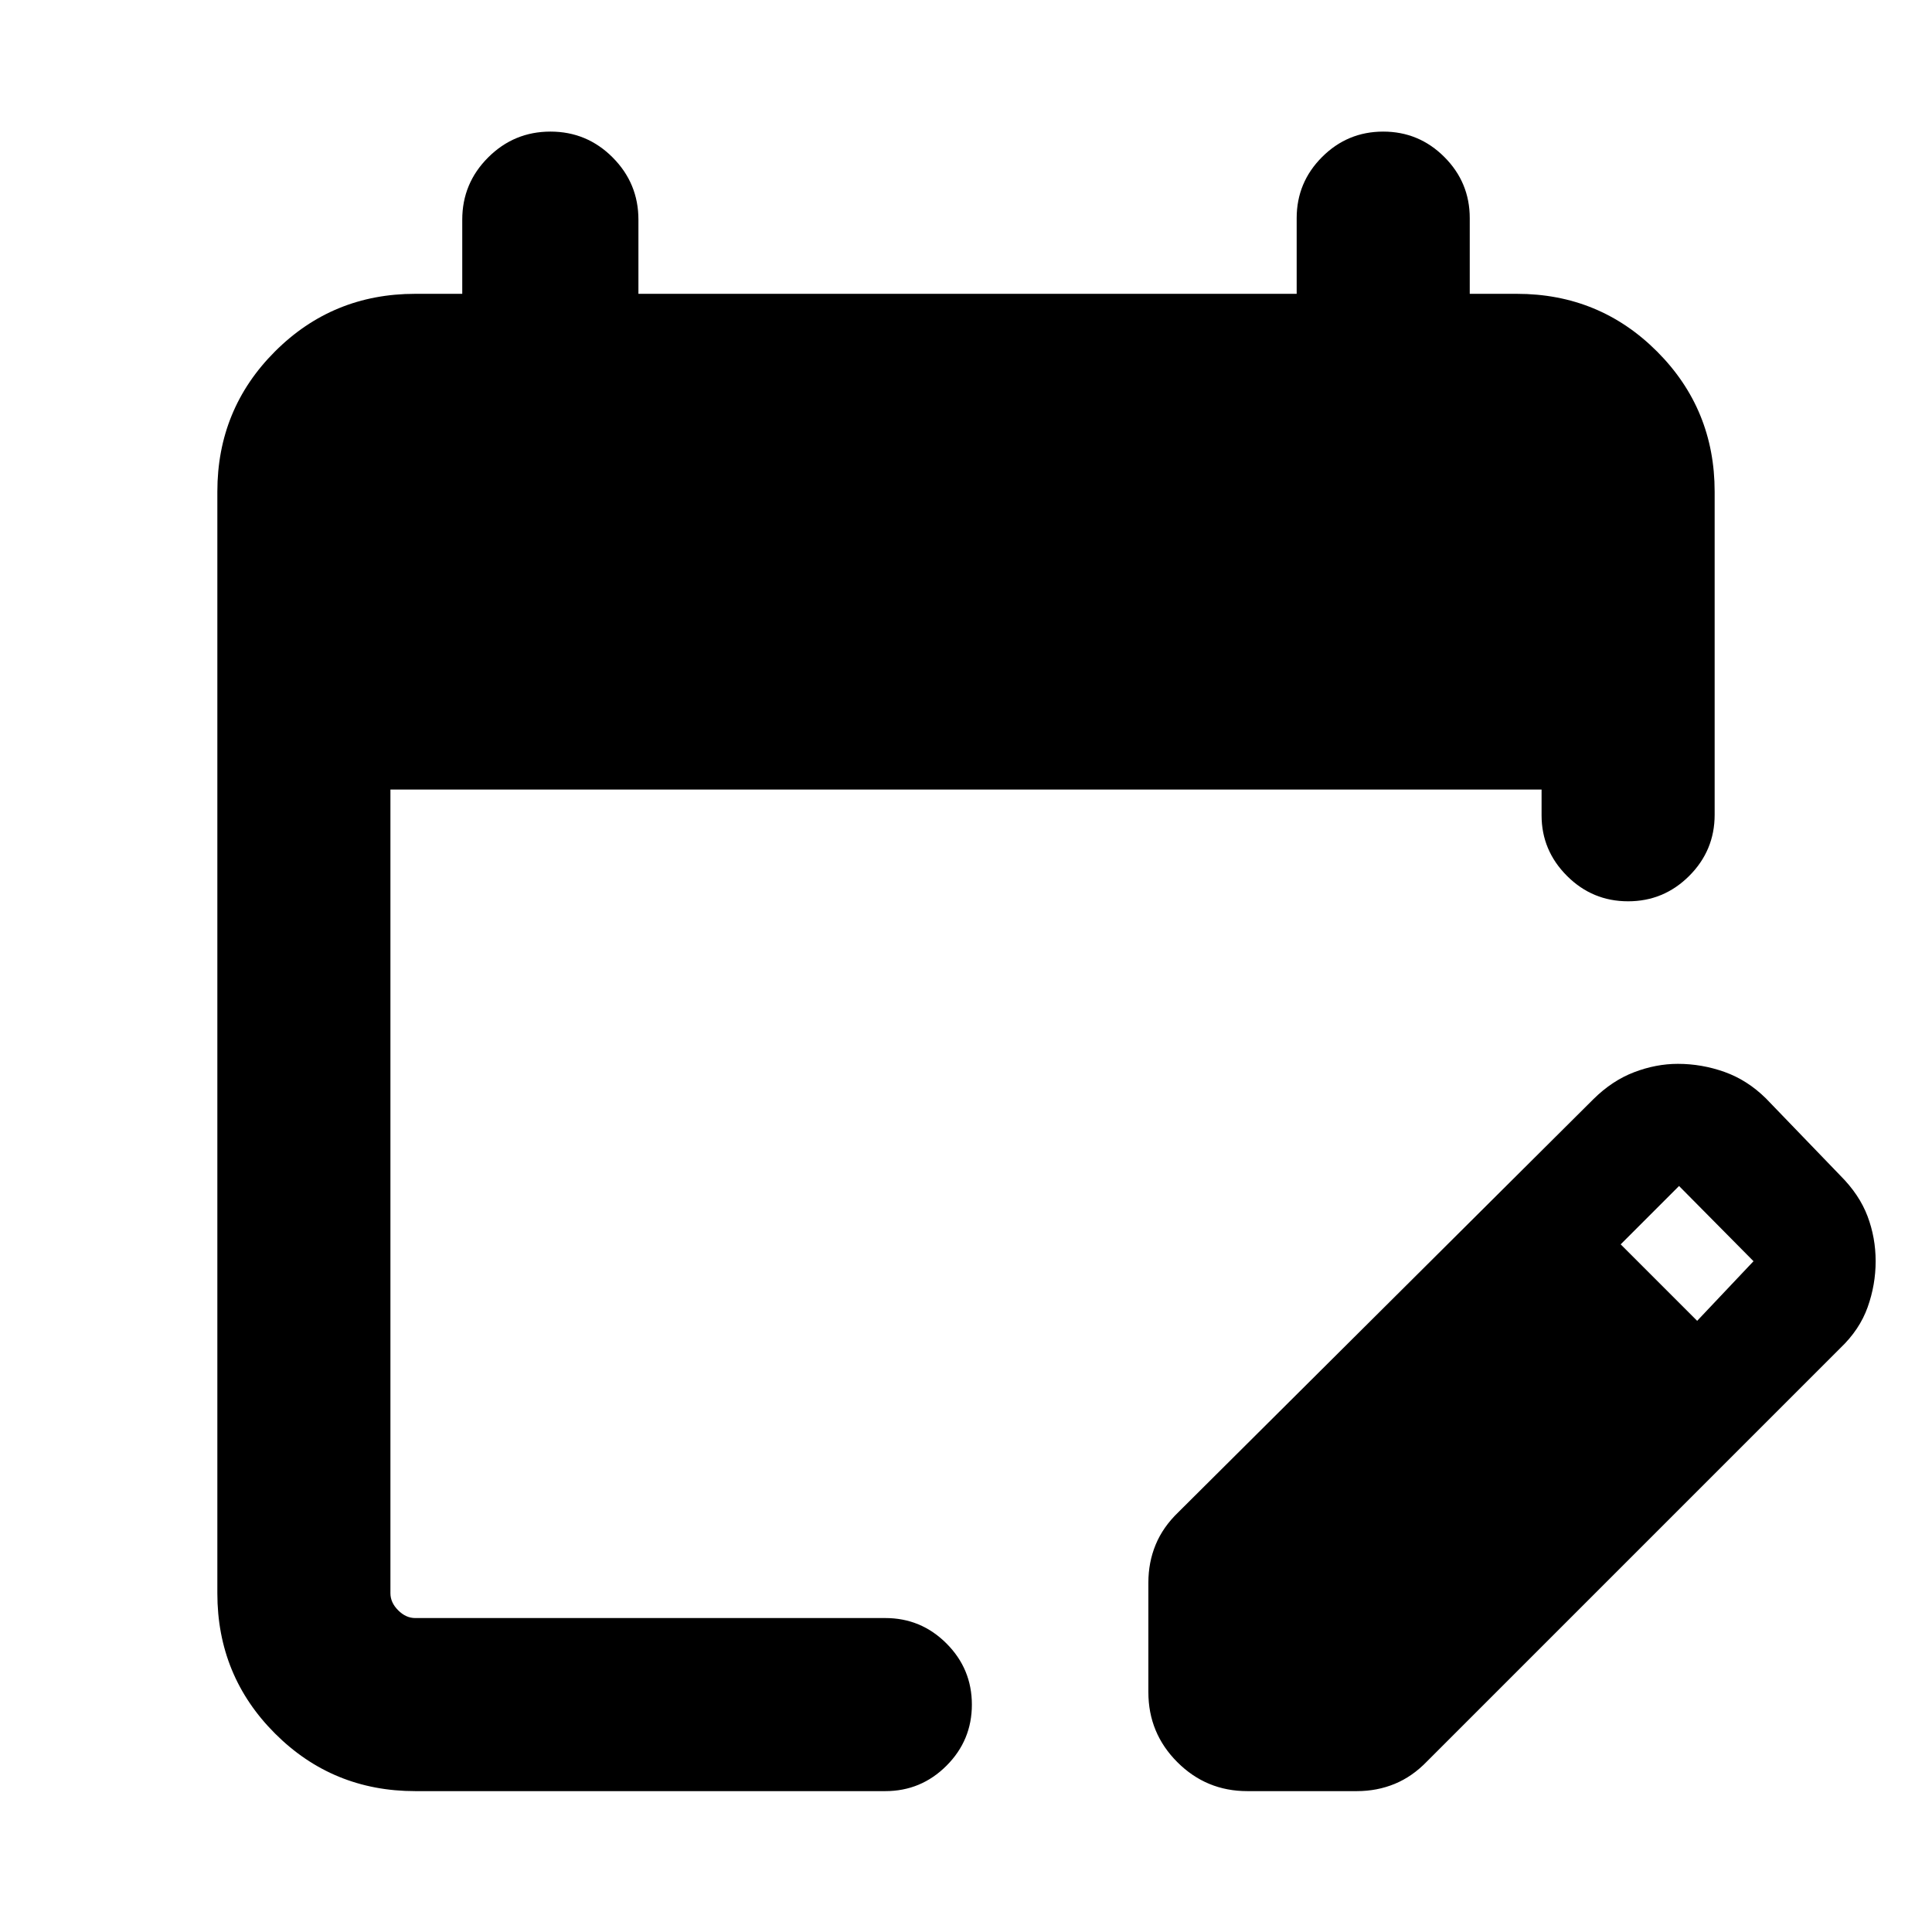 <svg xmlns="http://www.w3.org/2000/svg" height="24" viewBox="0 -960 960 960" width="24"><path d="M206.31-70q-41.03 0-69.67-28.64T108-168.31v-547.38q0-41.03 28.64-69.67T206.31-814h23.38v-36.85q0-18.07 12.87-30.92 12.86-12.84 30.96-12.84t30.9 12.84q12.81 12.85 12.81 30.92V-814h327.08v-37.61q0-17.75 12.63-30.38 12.62-12.62 30.38-12.62 17.76 0 30.37 12.62 12.62 12.63 12.62 30.38V-814h23.38q41.03 0 69.67 28.64T852-715.69v160.54q0 17.75-12.63 30.37-12.63 12.63-30.38 12.63-17.76 0-30.37-12.63Q766-537.4 766-554.87v-12.82H194v399.38q0 4.62 3.85 8.46 3.84 3.85 8.46 3.85h233.61q17.75 0 30.38 12.63 12.62 12.63 12.62 30.38 0 17.76-12.62 30.37Q457.67-70 439.92-70H206.31Zm364.31-49.16v-54.46q0-10.06 3.61-18.82 3.62-8.77 11.23-16.1l206.31-205.31q9.29-9.19 20.18-13.36t21.78-4.17q11.88 0 23.2 4.03 11.32 4.04 20.53 13.12l37 38.38q9.46 9.47 13.5 20.16Q932-345 932-333.31t-3.98 22.85q-3.98 11.16-13.56 20.3L709.15-84.85q-7.33 7.62-16.09 11.23Q684.29-70 674.23-70h-54.46q-20.37 0-34.76-14.4-14.39-14.39-14.39-34.76Zm272.69-184.53 28-29.62-37-37.38-29 29 38 38Z"/></svg>